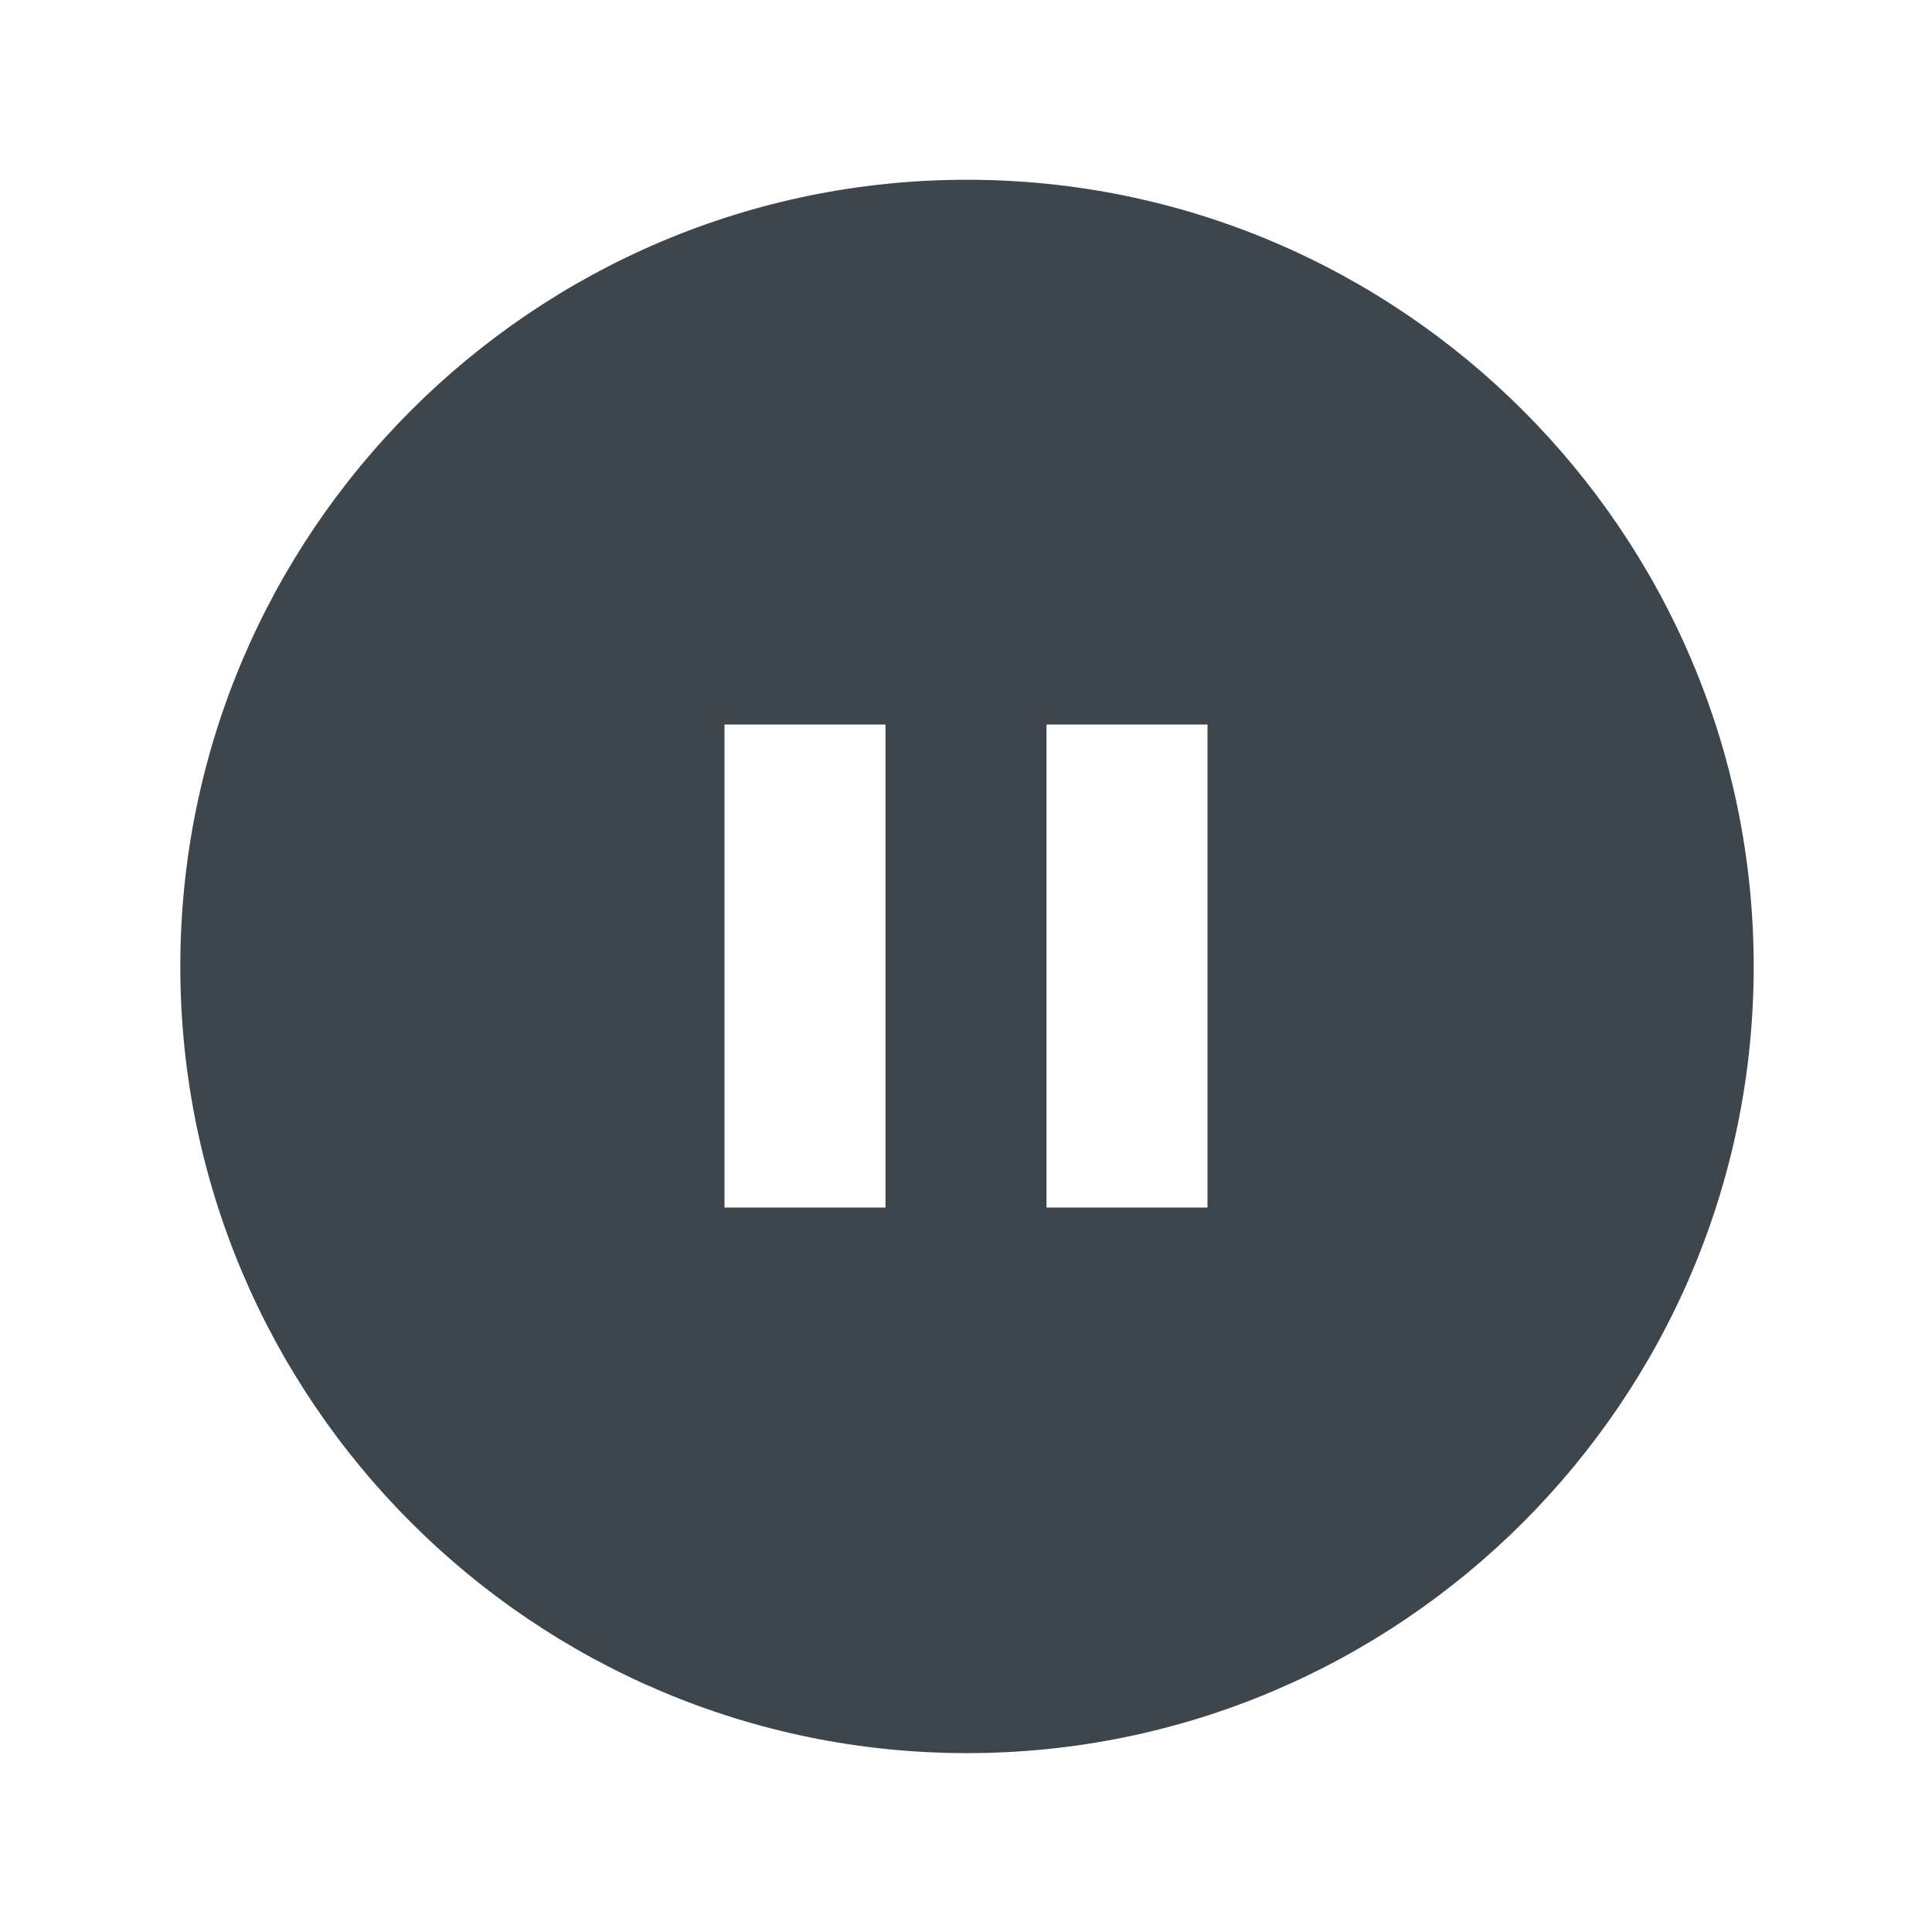 <svg xmlns="http://www.w3.org/2000/svg" width="24" height="24">
    <path d="M12.012 2.233c-5.389 0-9.772 4.385-9.772 9.773s4.384 9.772 9.772 9.772 9.773-4.384 9.773-9.772-4.385-9.773-9.773-9.773zM11 15H9V9h2v6zm4 0h-2V9h2v6z" fill="#3d464d"/>
</svg>
